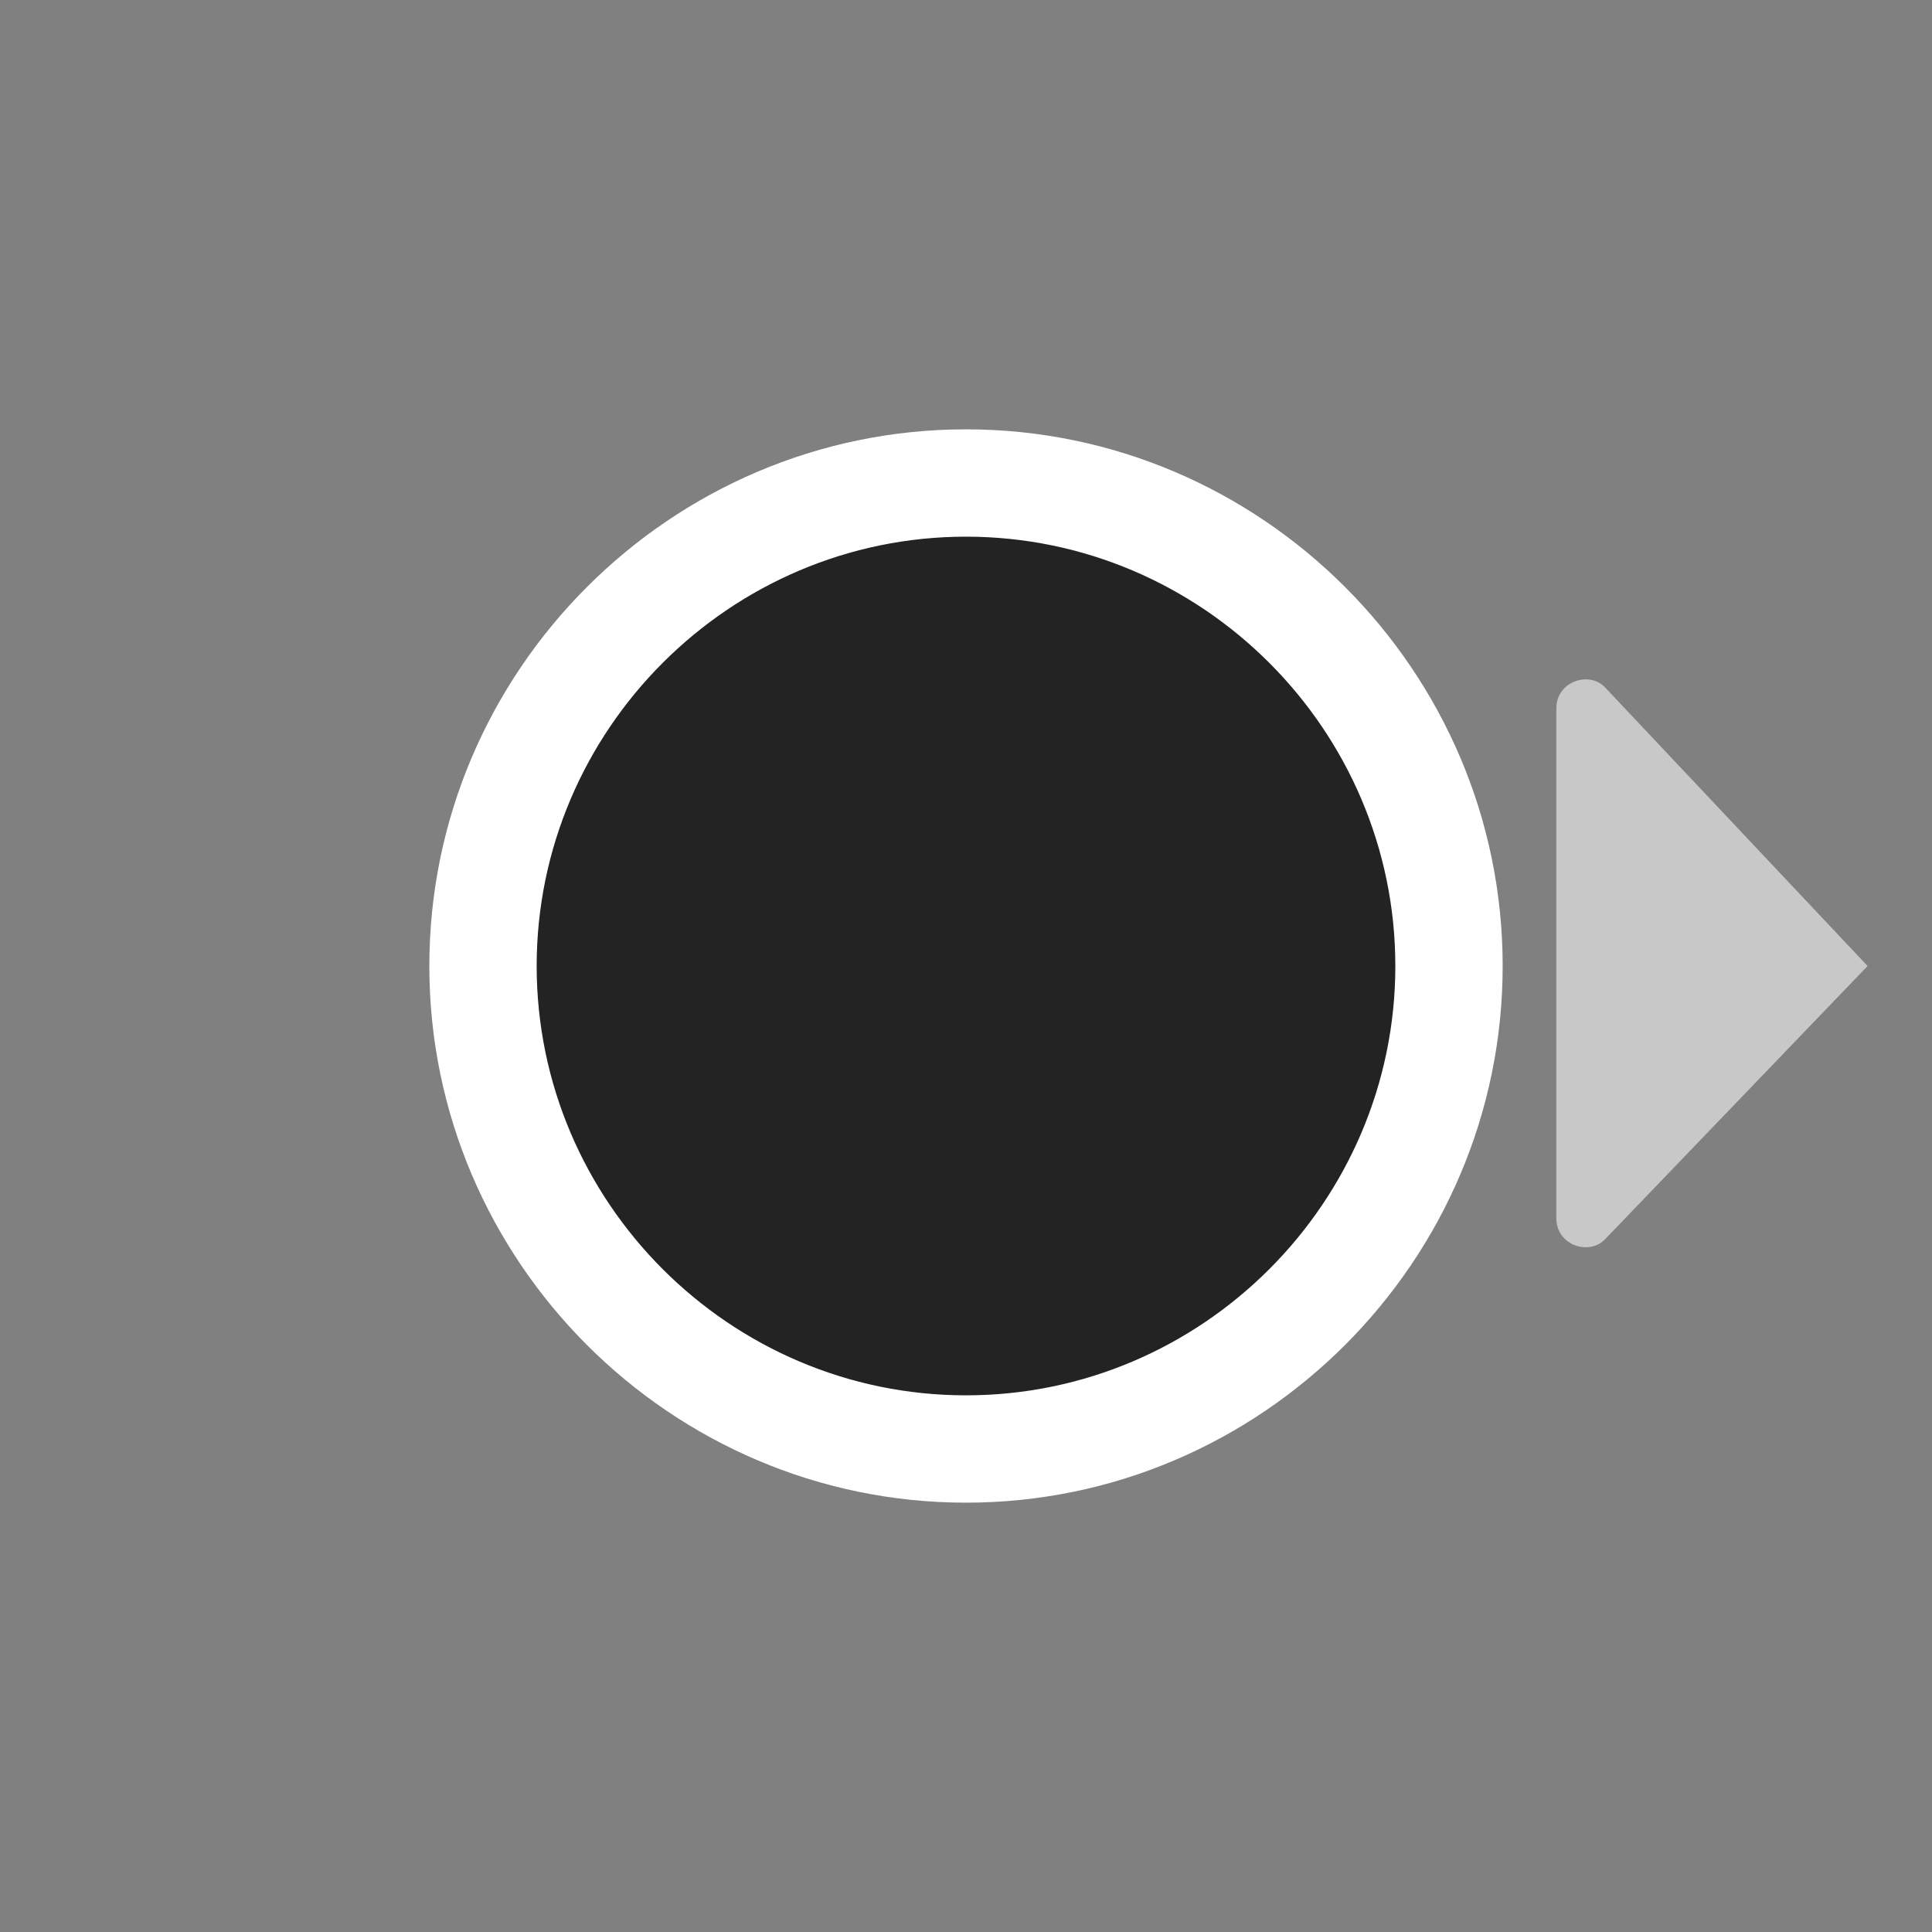 <?xml version="1.0" encoding="utf-8"?>
<!-- Generator: Adobe Illustrator 26.5.2, SVG Export Plug-In . SVG Version: 6.00 Build 0)  -->
<svg version="1.1" id="Layer_1" xmlns="http://www.w3.org/2000/svg" xmlns:xlink="http://www.w3.org/1999/xlink" x="0px" y="0px"
	 viewBox="0 0 36 36" style="enable-background:new 0 0 36 36;" xml:space="preserve">
<rect x="0" y="0" width="36" height="36" fill="#808080" stroke="none"/>
<style type="text/css">
	.st0{fill-rule:evenodd;clip-rule:evenodd;fill:#232323;}
	.st1{fill:#FFFFFF;}
	.st2{fill-rule:evenodd;clip-rule:evenodd;fill:#C8C8C8;}
</style>
<g id="Layer_1_00000069370746337442877090000015803386317432347070_">
	<g>
		<circle class="st0" cx="18" cy="18" r="9"/>
		<path class="st1" d="M18,10c4.4,0,8,3.6,8,8s-3.6,8-8,8s-8-3.6-8-8S13.6,10,18,10 M18,8C12.5,8,8,12.5,8,18s4.5,10,10,10
			s10-4.5,10-10S23.5,8,18,8L18,8z"/>
	</g>
	<path class="st2" d="M34.8,18l-4.9,5.1c-0.3,0.3-0.9,0.1-0.9-0.4v-9.5c0-0.5,0.6-0.7,0.9-0.4L34.8,18L34.8,18z"/>
</g>
</svg>
